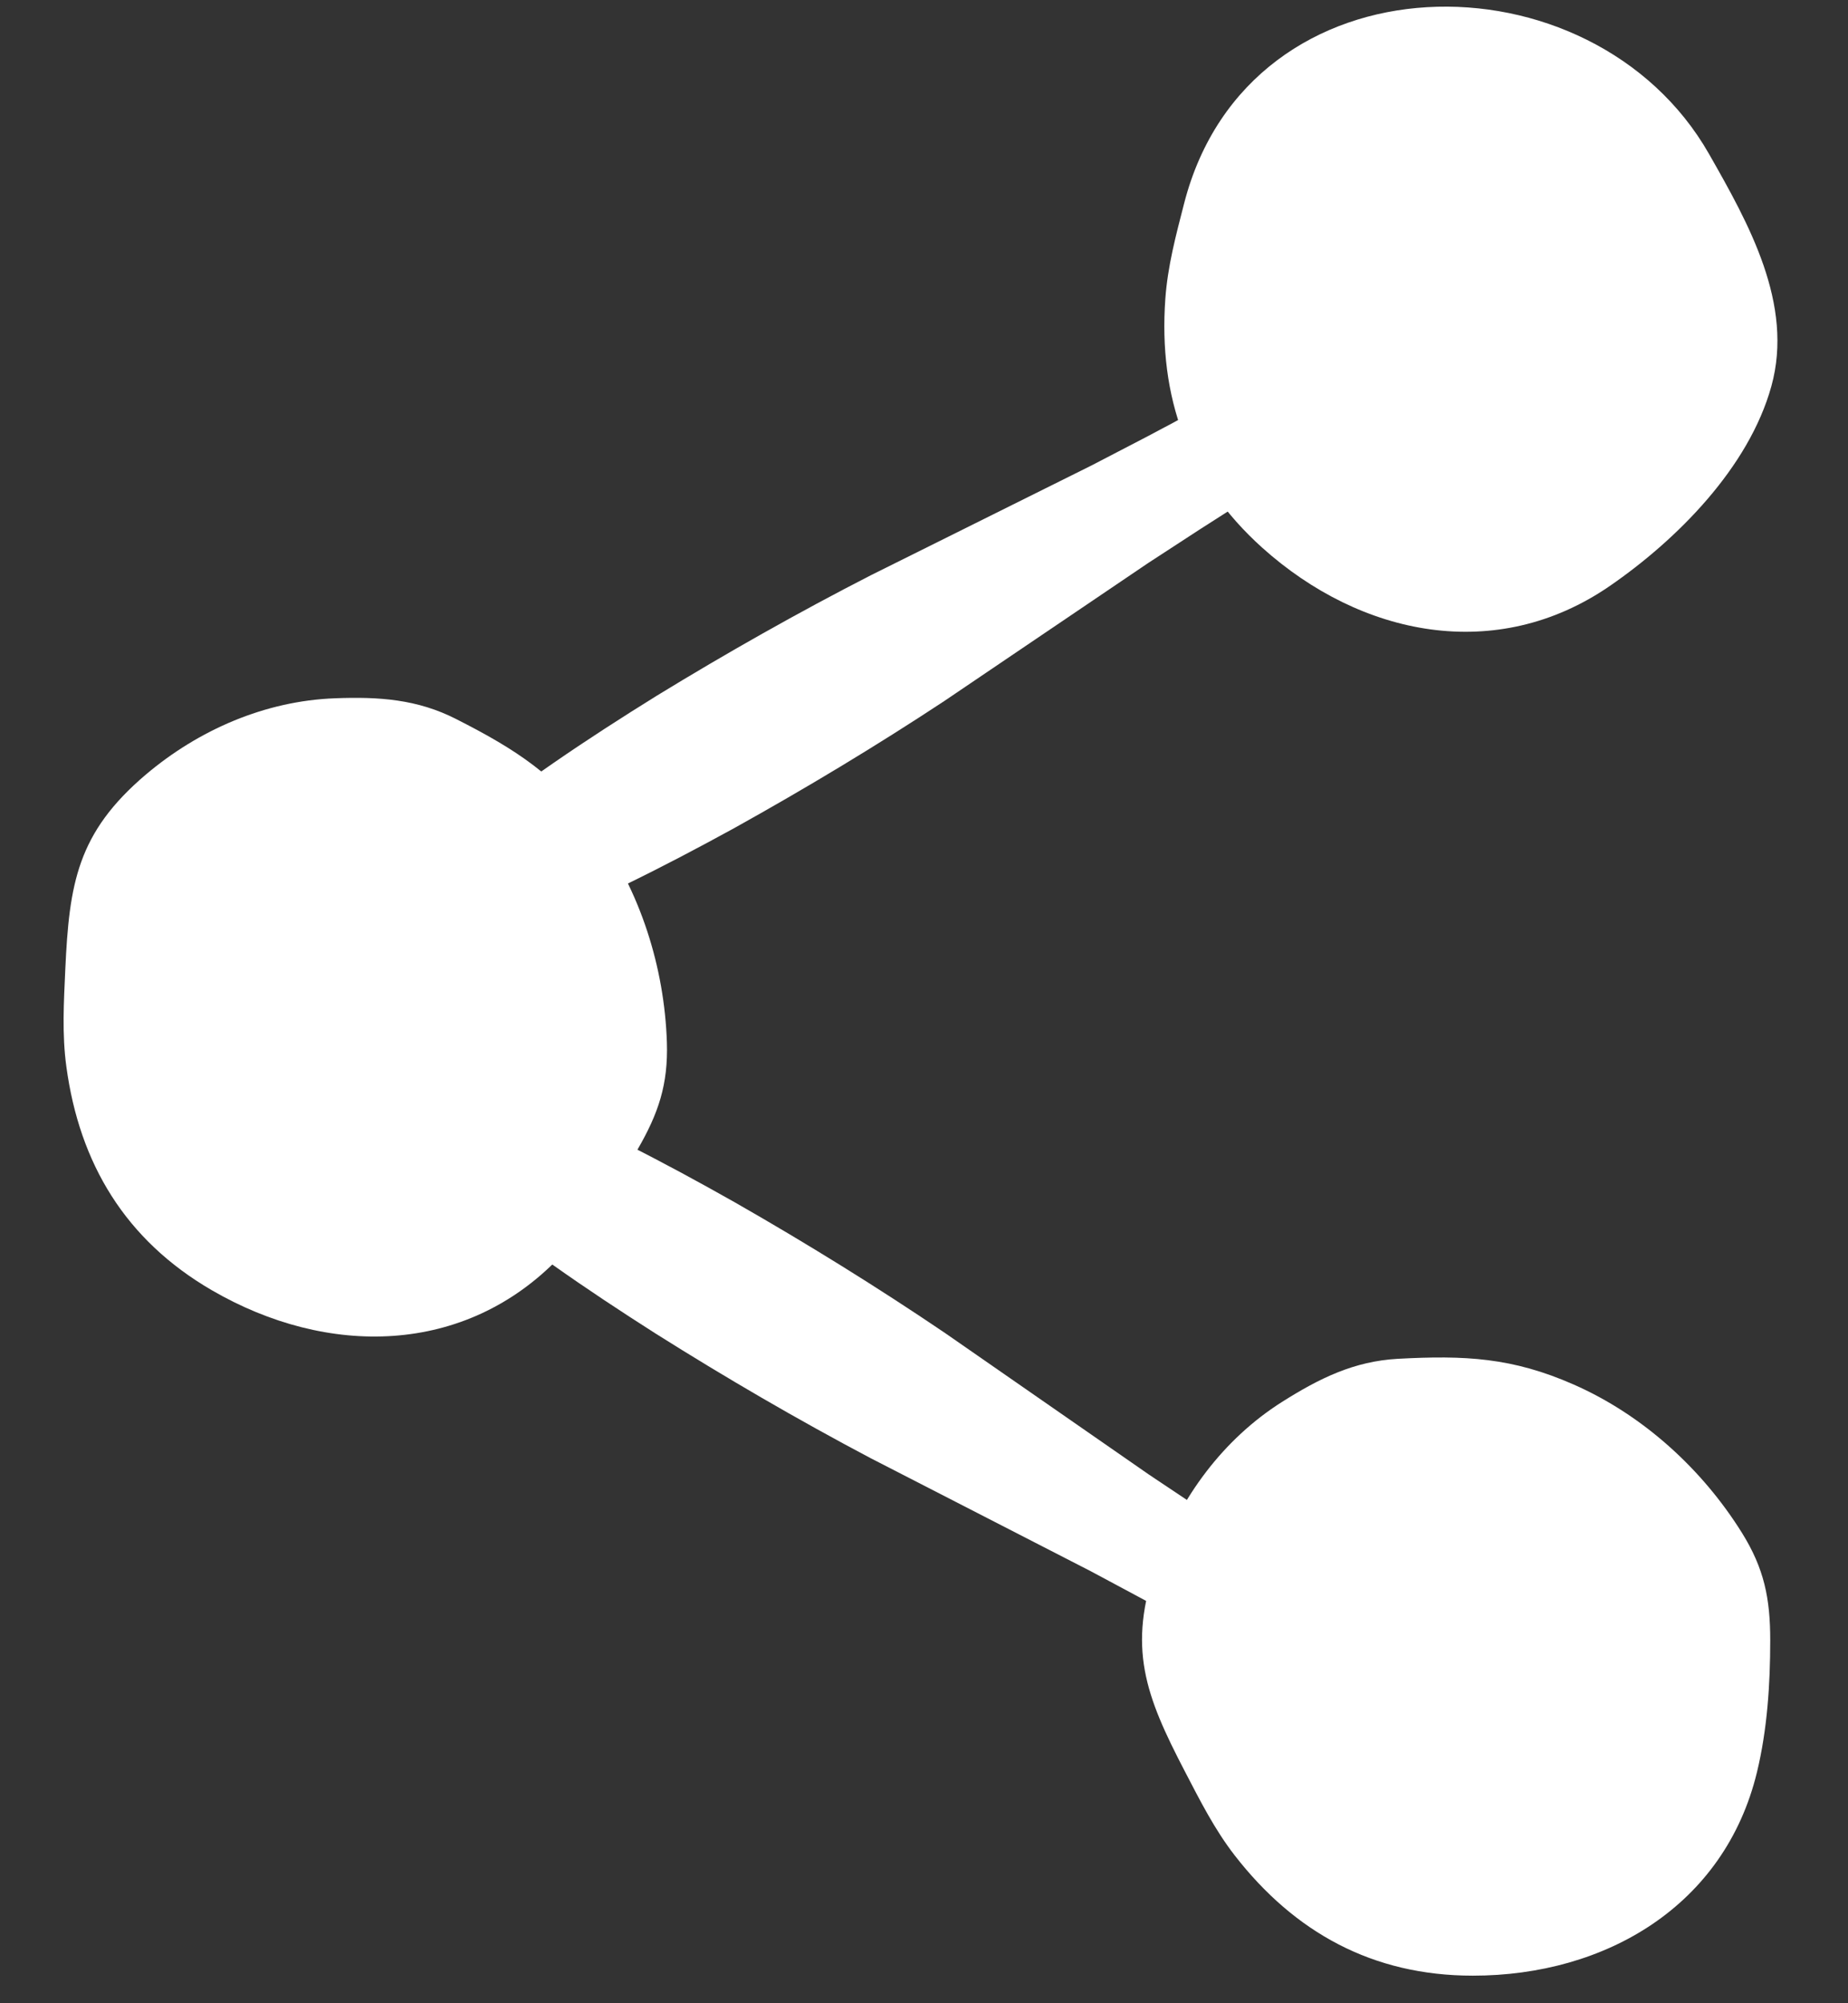 <?xml version="1.0" encoding="UTF-8"?>
<svg width="24px" height="26px" viewBox="0 0 24 26" version="1.1" xmlns="http://www.w3.org/2000/svg" xmlns:xlink="http://www.w3.org/1999/xlink">
    <rect x="0" y="0" width="24" height="26" fill="#333333" stroke="none"/>
    <!-- Generator: Sketch 59.1 (86144) - https://sketch.com -->
    <title>Share</title>
    <desc>Created with Sketch.</desc>
    <g id="Page-1" stroke="none" stroke-width="1" fill="none" fill-rule="evenodd">
        <g id="Style-guide" transform="translate(-367, -2608)" fill="#ffffff">
            <g id="Share" transform="translate(367, 2608)">
                <path d="M22.818,23 C22.399,24.733 20.854,25.642 19.128,25.642 C17.826,25.642 16.812,25.081 16.035,24.081 C15.773,23.743 15.586,23.371 15.39,22.995 C14.876,22.008 14.634,21.384 15.025,20.285 C15.328,19.436 15.885,18.678 16.652,18.194 C17.137,17.888 17.584,17.668 18.151,17.636 C19.024,17.589 19.638,17.618 20.438,17.97 C21.336,18.365 22.106,19.066 22.623,19.895 C22.912,20.359 22.99,20.747 22.99,21.29 C22.99,21.862 22.951,22.45 22.818,23" id="Fill-4"></path>
                <path d="M20.904,7.607 C19.434,8.617 17.677,8.261 16.393,7.109 C15.424,6.239 15.044,5.145 15.134,3.881 C15.164,3.455 15.272,3.053 15.378,2.641 C16.221,-0.641 20.68,-0.657 22.195,1.998 C22.709,2.9 23.299,3.947 23.005,5.012 C22.712,6.071 21.775,7.008 20.904,7.607" id="Fill-6"></path>
                <path d="M7.271,16.313 C6.039,17.602 4.246,17.613 2.753,16.747 C1.627,16.094 1.032,15.1 0.862,13.845 C0.804,13.422 0.829,13.006 0.848,12.581 C0.899,11.47 1.003,10.809 1.893,10.054 C2.581,9.472 3.443,9.097 4.349,9.063 C4.922,9.041 5.42,9.075 5.925,9.333 C6.705,9.729 7.221,10.063 7.736,10.768 C8.315,11.561 8.629,12.553 8.661,13.53 C8.678,14.077 8.551,14.451 8.279,14.921 C7.991,15.416 7.662,15.905 7.271,16.313" id="Fill-8"></path>
                <path d="M6.653,14.174 C7.659,14.581 8.61,15.078 9.543,15.605 C10.473,16.136 11.385,16.7 12.273,17.301 L14.919,19.137 C15.812,19.732 16.693,20.346 17.677,20.789 L16.92,22.049 C16.067,21.388 15.111,20.9 14.166,20.393 L11.3,18.922 C10.352,18.421 9.426,17.882 8.519,17.311 C7.615,16.736 6.729,16.13 5.897,15.435 L6.653,14.174 Z" id="Fill-10"></path>
                <path d="M5.905,10.863 C6.738,10.181 7.625,9.591 8.529,9.03 C9.437,8.475 10.363,7.951 11.31,7.466 L14.174,6.042 C15.118,5.551 16.074,5.078 16.928,4.433 L17.669,5.702 C16.686,6.128 15.805,6.727 14.912,7.307 L12.263,9.099 C11.374,9.685 10.462,10.233 9.532,10.75 C8.599,11.261 7.649,11.742 6.645,12.132 L5.905,10.863 Z" id="Fill-12"></path>
            </g>
        </g>
    </g>
</svg>